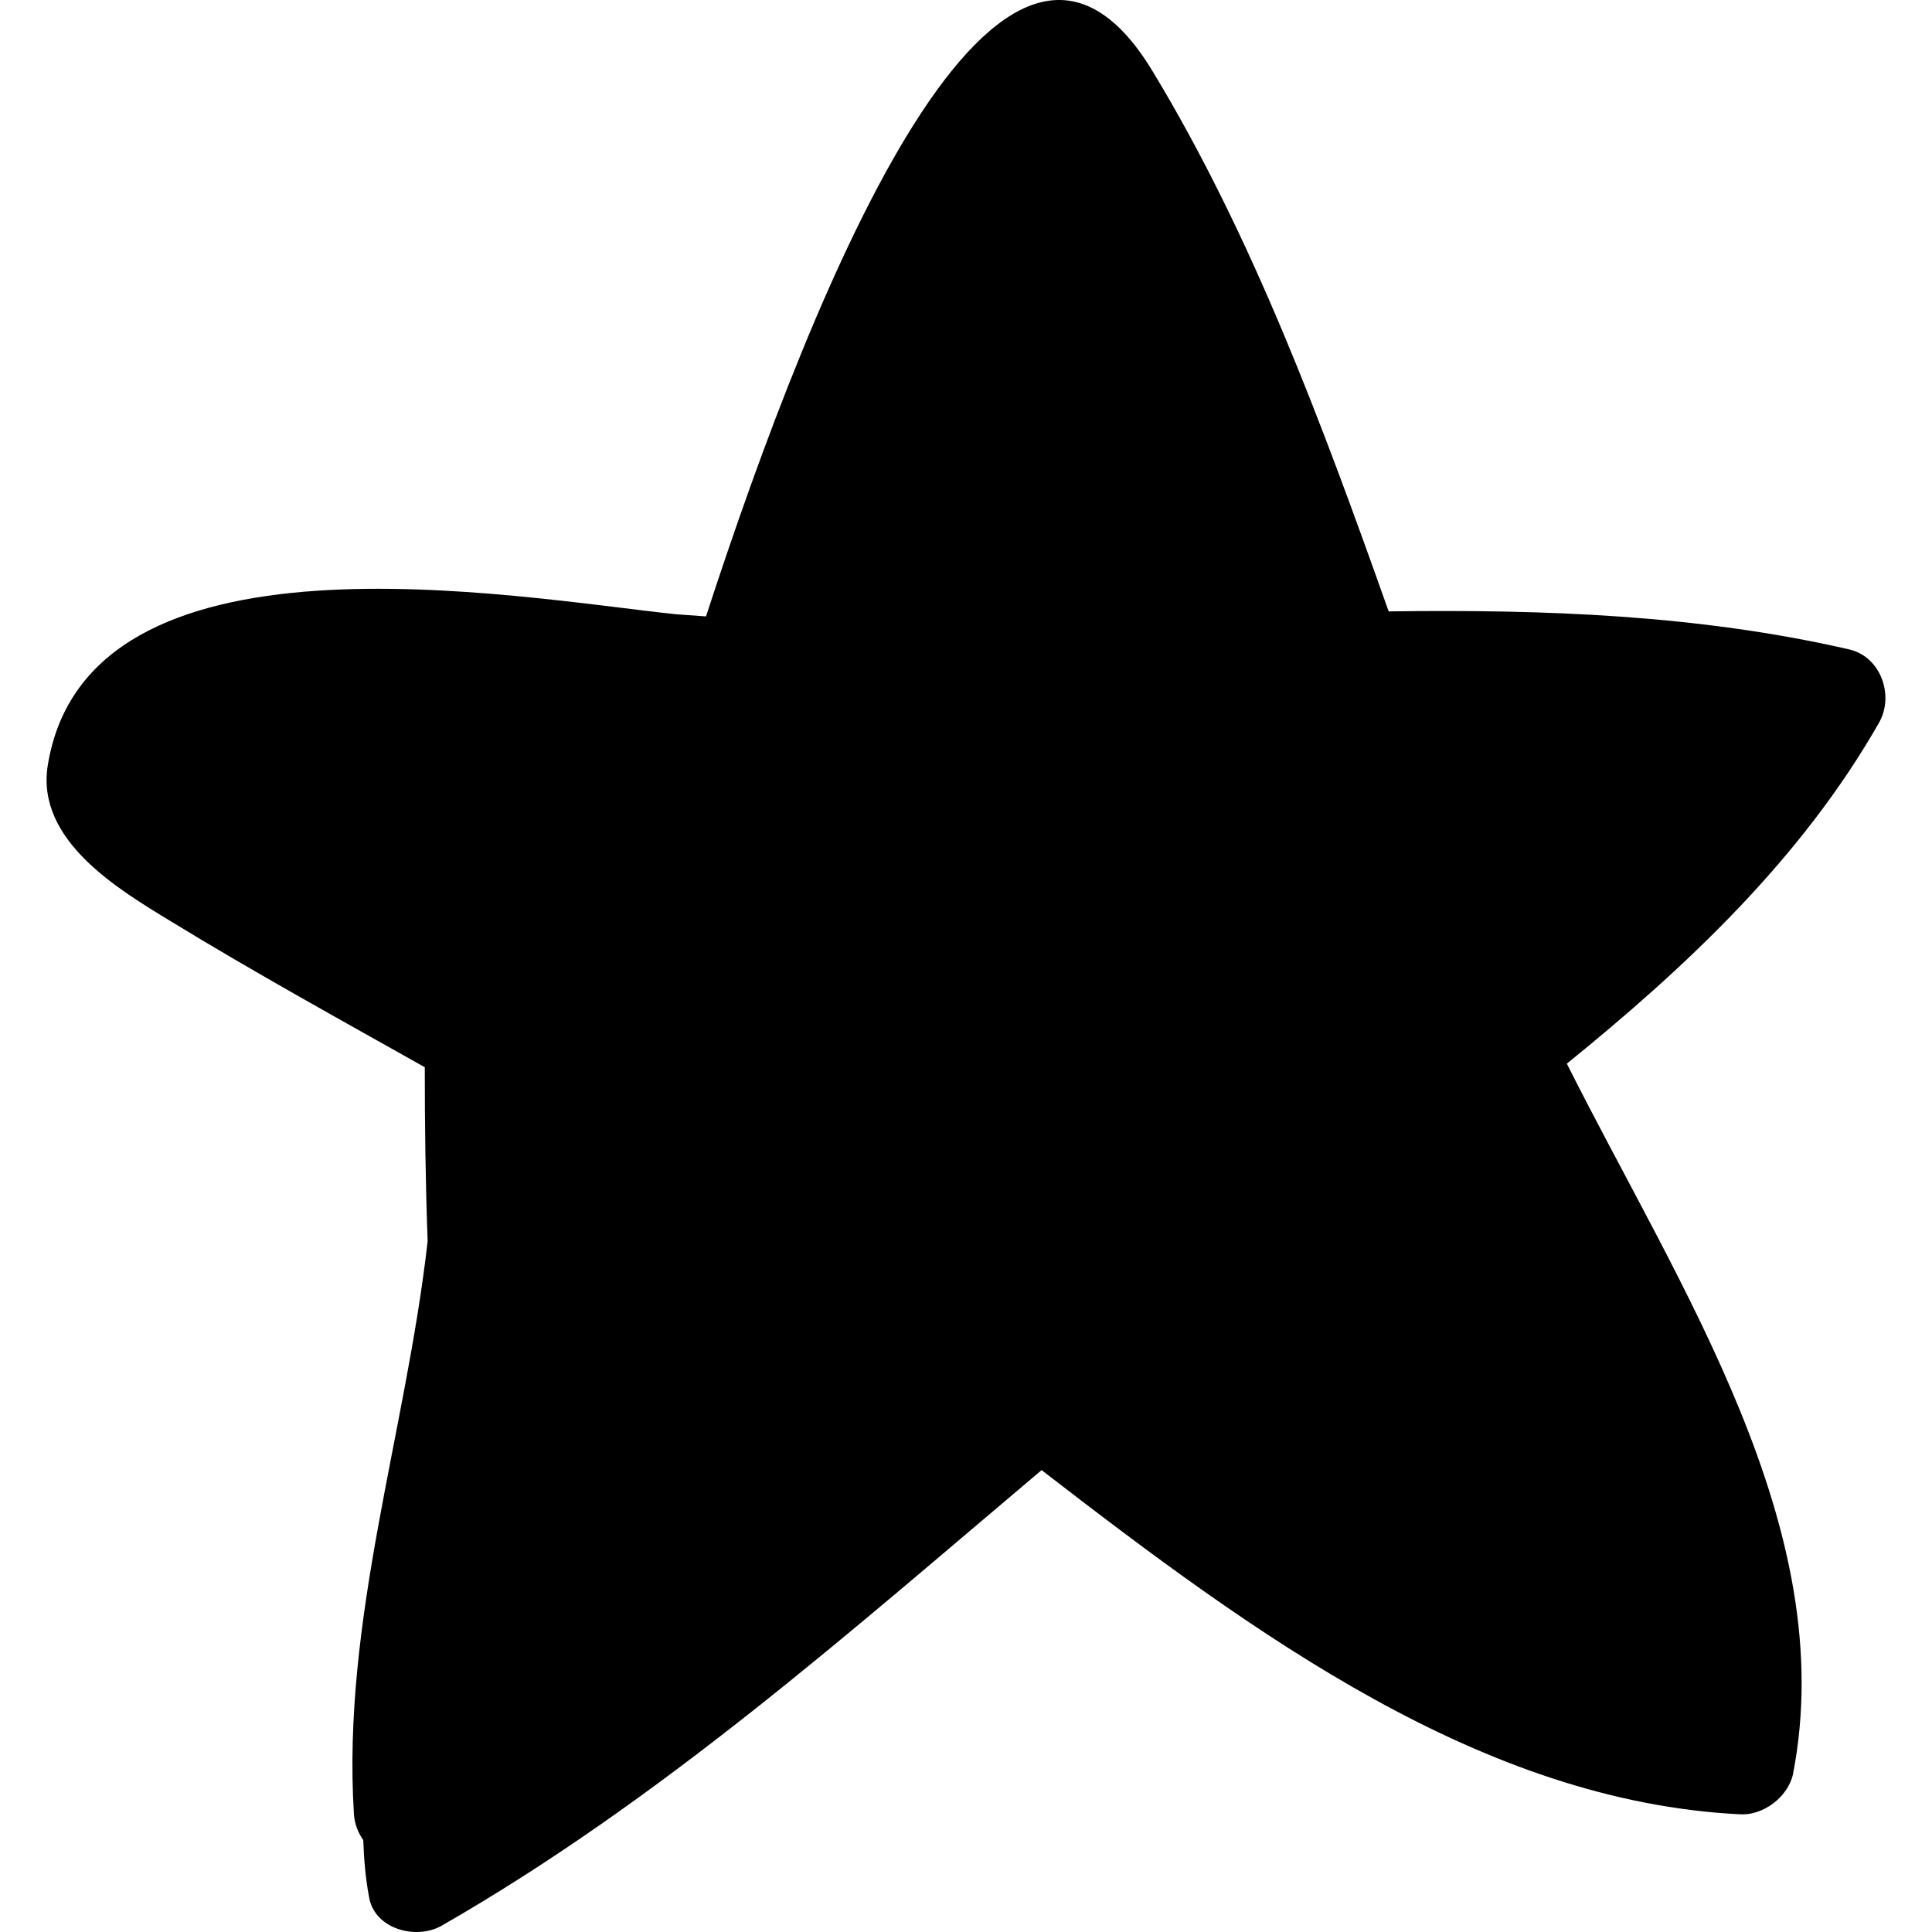 <?xml version="1.0" encoding="iso-8859-1"?>
<!-- Generator: Adobe Illustrator 16.0.0, SVG Export Plug-In . SVG Version: 6.00 Build 0)  -->
<!DOCTYPE svg PUBLIC "-//W3C//DTD SVG 1.1//EN" "http://www.w3.org/Graphics/SVG/1.1/DTD/svg11.dtd">
<svg version="1.1" id="Capa_1" xmlns="http://www.w3.org/2000/svg" xmlns:xlink="http://www.w3.org/1999/xlink" x="0px" y="0px"
	 width="269.99px" height="269.99px" viewBox="0 0 269.99 269.99" style="enable-background:new 0 0 269.99 269.99;"
	 xml:space="preserve">
<g>
	<path d="M262.562,101.041c2.2-3.8,0.301-9.3-4.199-10.3c-20.9-4.8-42.5-5.6-64.301-5.3c-9.3-26.2-19-52.4-33-75.5
		c-21-34.7-47,28.9-62.4,76.2c-1.4-0.1-2.8-0.2-4.2-0.3c-22.7-2.4-82.3-13.4-87.8,21.2c-1.6,10.4,9.8,17.2,17.2,21.7
		c11.6,7.1,23.6,13.701,35.5,20.401c0,8.1,0.1,16.199,0.4,24.3c-3,26.6-12,53-10.3,80.1c0.1,1.4,0.6,2.601,1.3,3.601
		c0.1,2.6,0.3,5.199,0.8,7.899c0.7,4.5,6.5,6.101,10.1,4.101c30.7-17.601,57-41,83.9-63.7c29.9,23.1,61.601,46.3,97.601,48.1
		c3.2,0.2,6.7-2.399,7.399-5.6c6.7-34.4-15.899-68-31.6-99.3C235.863,134.941,251.763,119.941,262.562,101.041z"/>
</g>
<g>
</g>
<g>
</g>
<g>
</g>
<g>
</g>
<g>
</g>
<g>
</g>
<g>
</g>
<g>
</g>
<g>
</g>
<g>
</g>
<g>
</g>
<g>
</g>
<g>
</g>
<g>
</g>
<g>
</g>
</svg>
